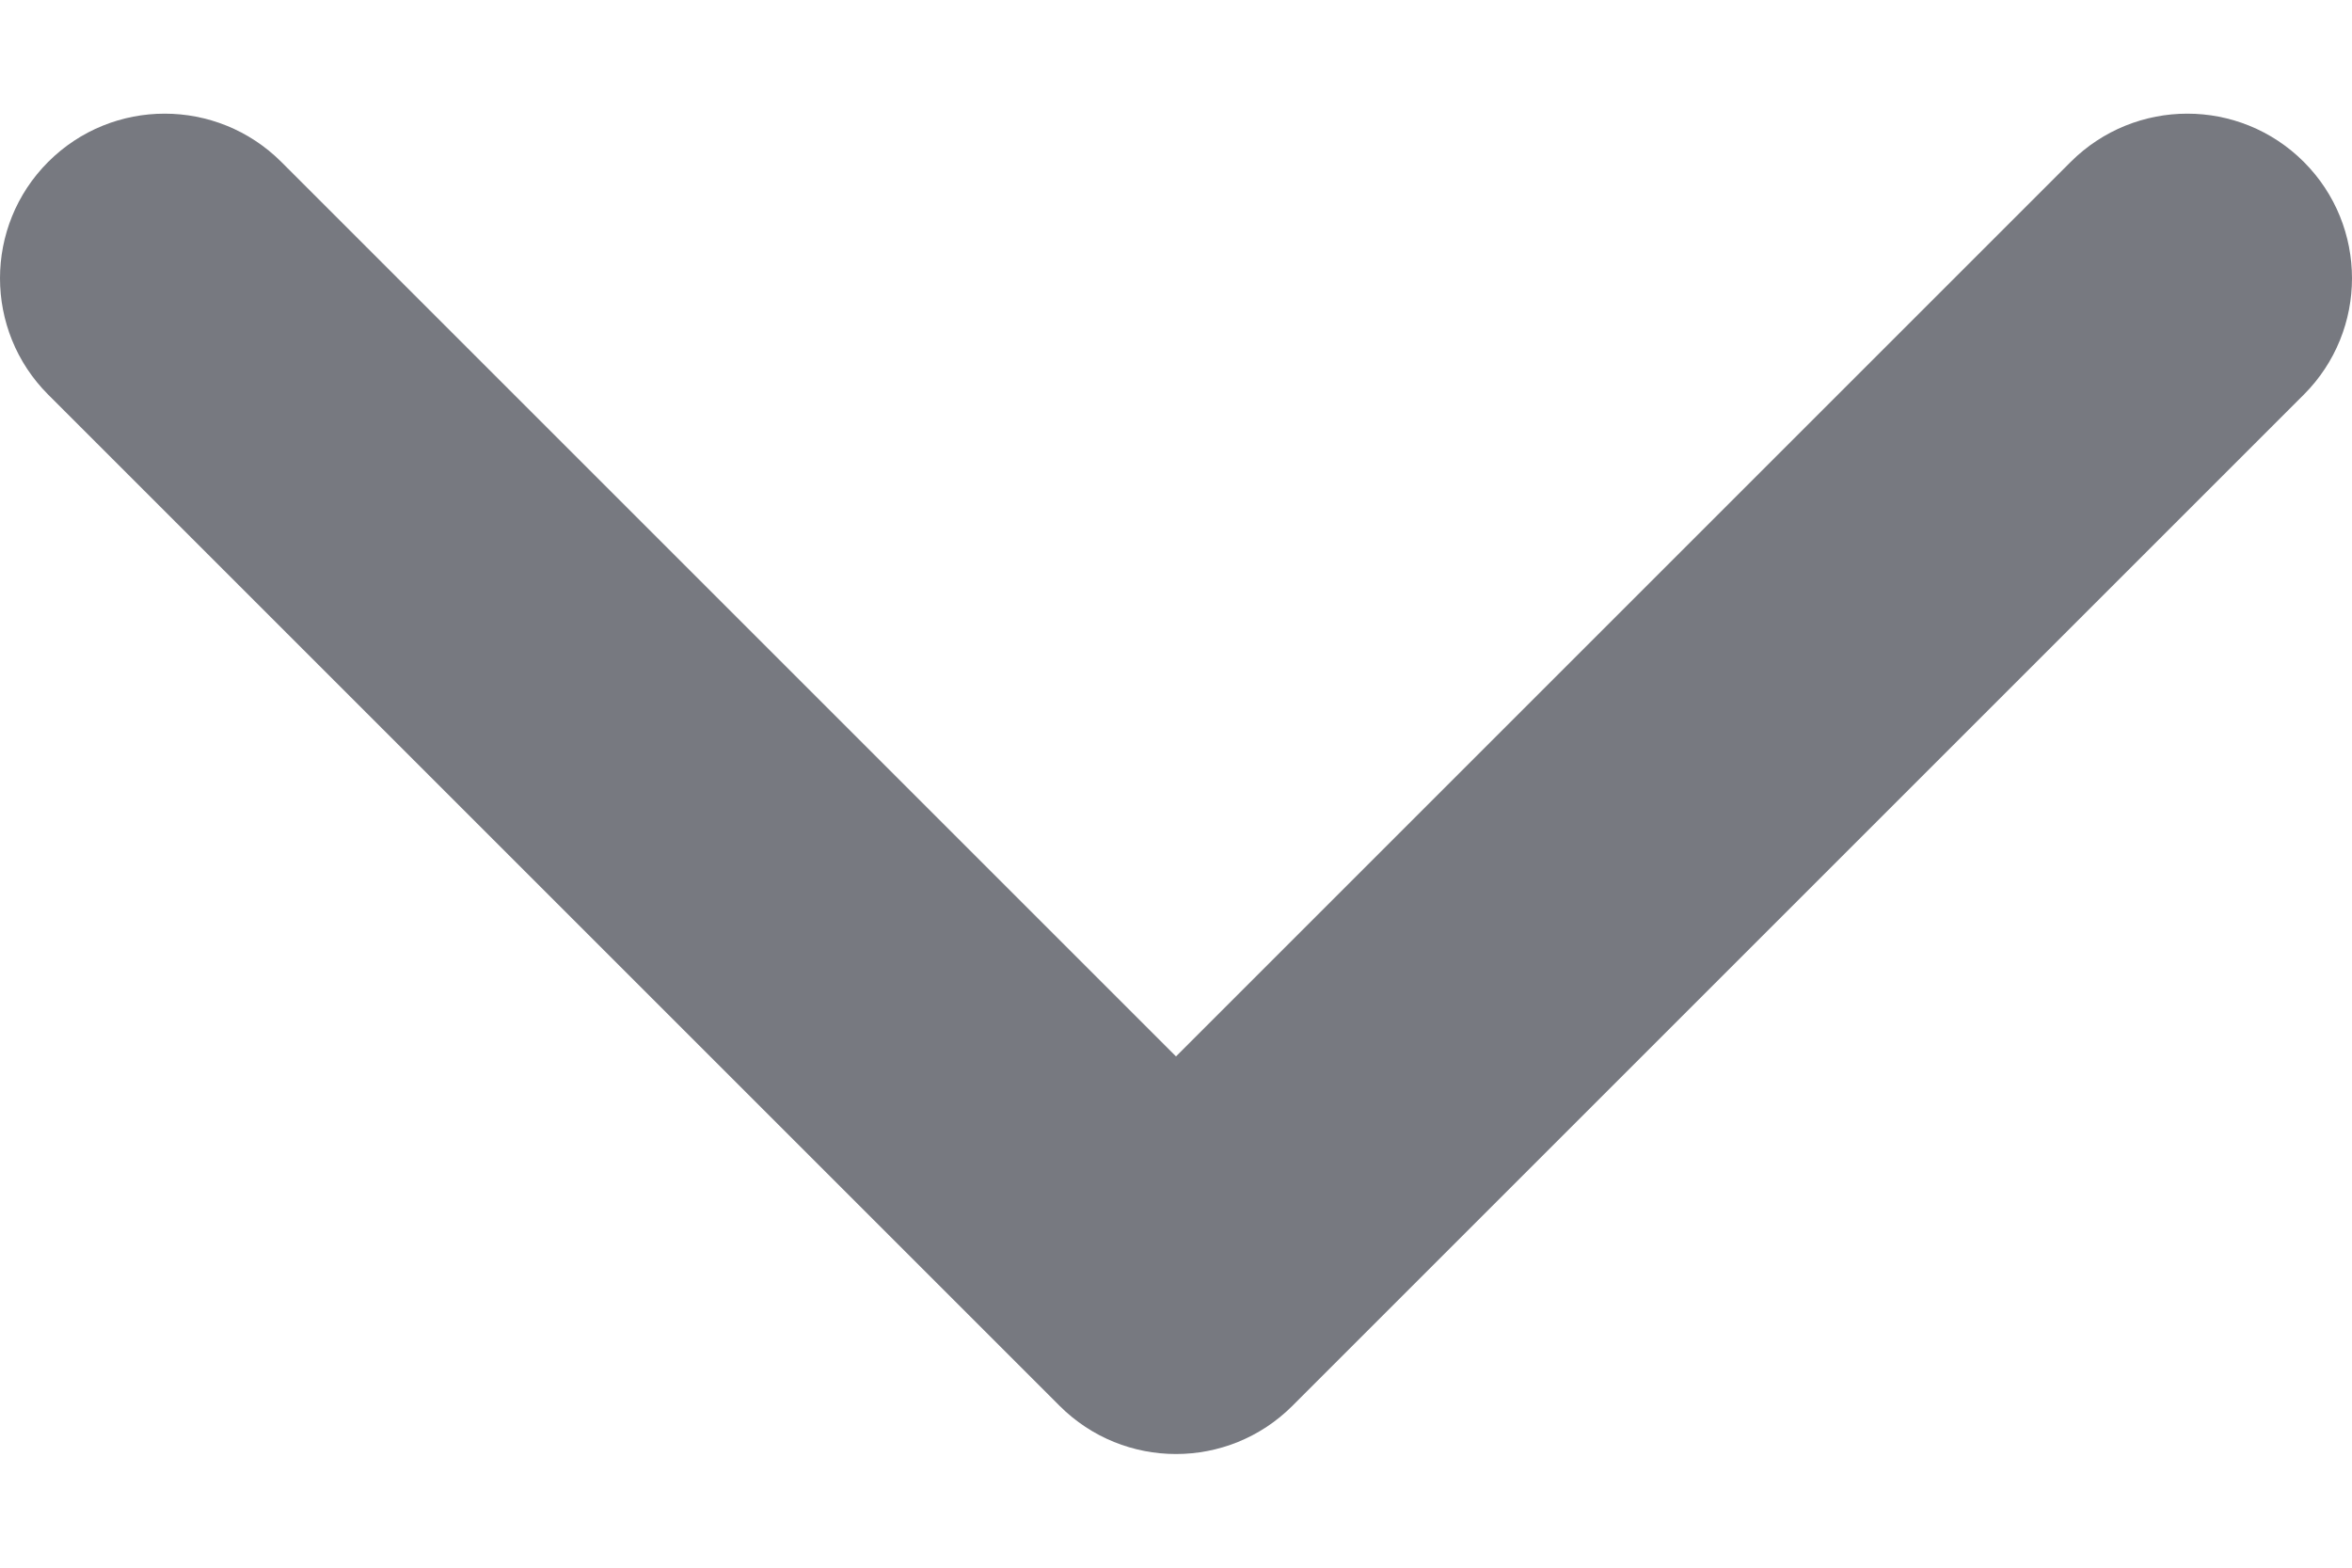 <svg width="12" height="8" viewBox="0 0 12 8" fill="none" xmlns="http://www.w3.org/2000/svg">
<path d="M5.406 7.174L0.246 2.014C-0.082 1.686 -0.082 1.154 0.246 0.826C0.574 0.498 1.106 0.498 1.435 0.826L6 5.391L10.565 0.826C10.894 0.498 11.426 0.498 11.754 0.826C12.082 1.154 12.082 1.686 11.754 2.014L6.594 7.174C6.43 7.338 6.215 7.42 6 7.42C5.785 7.42 5.57 7.338 5.406 7.174Z" fill="#4A4D56" fill-opacity="0.75"/>
</svg>

